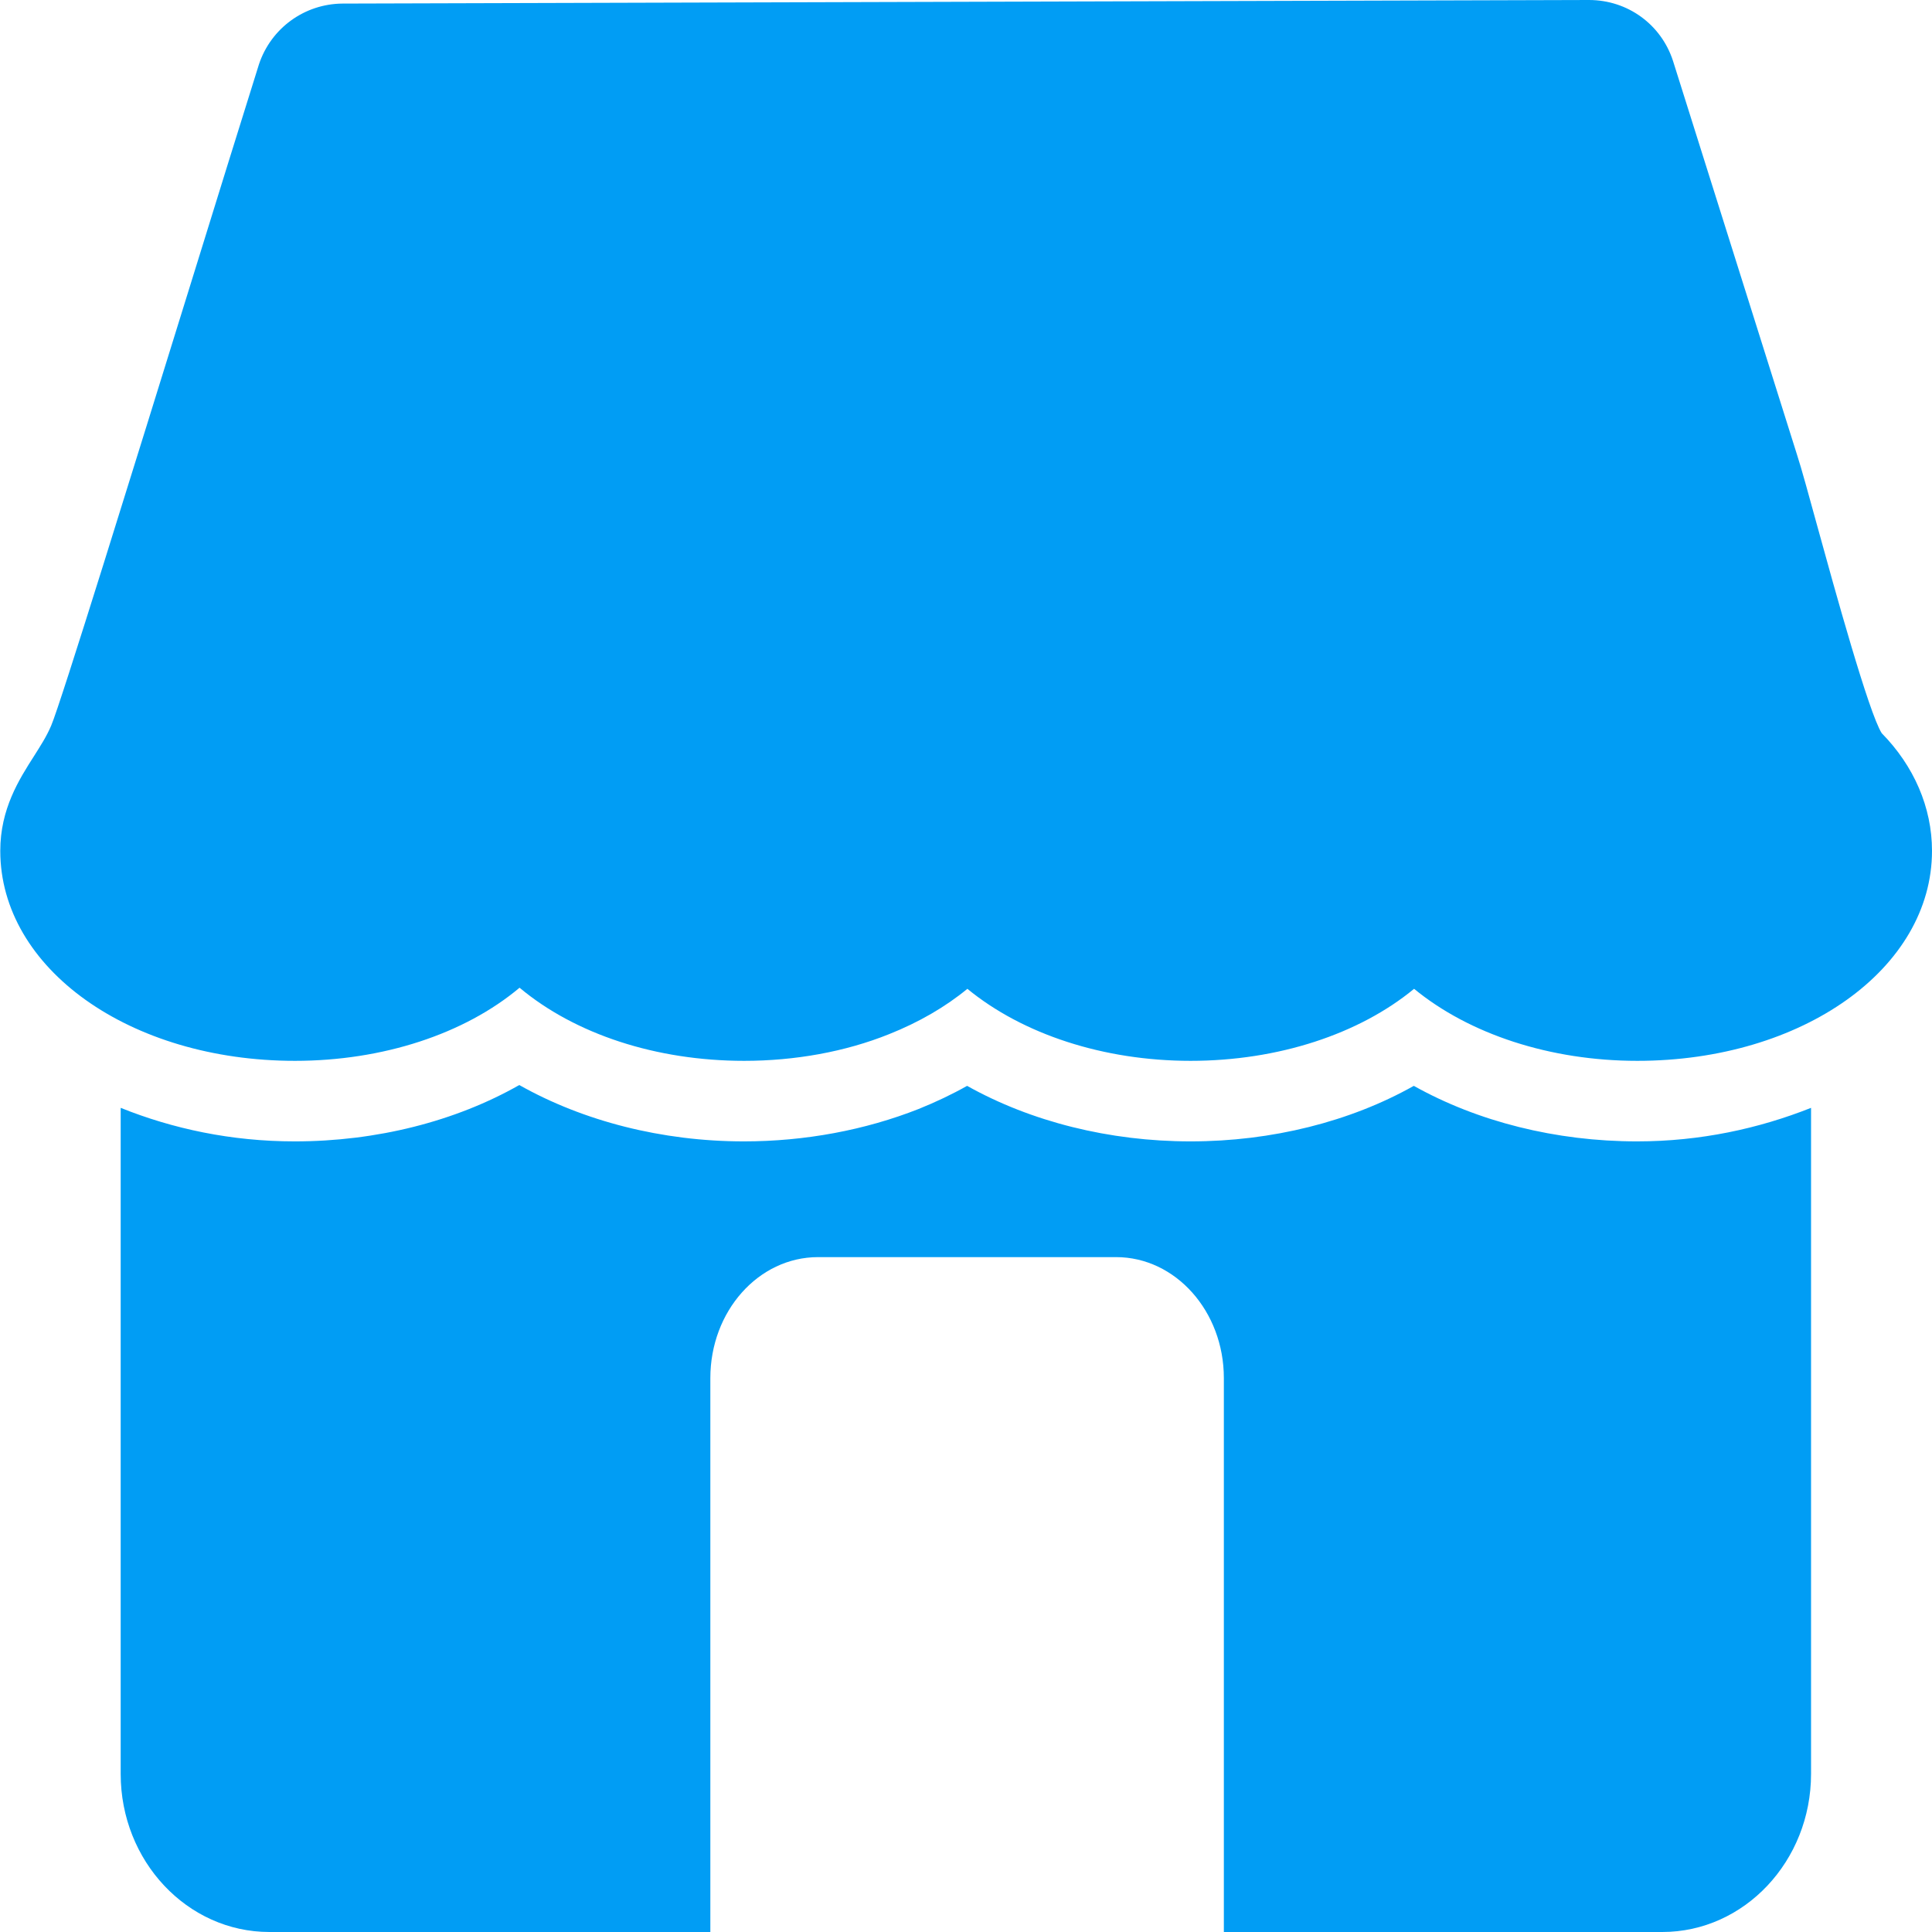 <?xml version="1.0" encoding="UTF-8"?>
<svg xmlns="http://www.w3.org/2000/svg" viewBox="0 0 702.8 702.8"><path fill="#019df4" fill-rule="evenodd" d="M514.3 395c23.2 13 51.7 20.2 81.2 20.2 23.1 0 44.4-4.7 63.3-12.2v242.3c0 31.7-24.3 57.5-54.1 57.5H445.2V501.3c0-24.3-17.6-44-39.2-44H297.6c-21.7 0-39.2 19.7-39.2 44v201.5H98c-29.9 0-54.1-25.8-54.1-57.5V403c18.9 7.6 40.2 12.2 63.3 12.2 29.8 0 58.5-7.3 81.7-20.5 23.2 13.1 51.9 20.5 81.7 20.5 22.2 0 44.1-4.1 63.6-11.8 6.2-2.5 12.1-5.3 17.6-8.4 23.2 13 51.7 20.2 81.3 20.2 29.6 0 58.1-7.2 81.2-20.2zm170.2-128.3c11.7 11.9 18.3 27 18.3 42.8 0 42.8-47.1 76.4-107.2 76.4-31.7 0-61.1-9.7-81.2-26.2-20 16.5-49.5 26.2-81.3 26.2-31.7 0-61.1-9.7-81.2-26.2-8 6.6-17.7 12.2-28.5 16.5-15.9 6.4-34.2 9.7-52.7 9.7-32 0-61.5-9.7-81.7-26.6-20 16.8-49.7 26.6-81.7 26.6C47.2 385.9.1 352.3.1 309.5c0-15.2 6.8-25.9 12.3-34.5 2.2-3.5 4.5-7 6.2-11 3.5-8.1 30.6-95.8 50.5-159.9 9.8-31.6 18.9-61 25.1-80.7 4.4-13.2 16.6-22 30.4-22.1L577.9 0h.1c14.1 0 26.3 8.9 30.6 22.2l45 142.9c1.8 5.5 4.5 15.5 7.7 27.1 6 21.8 18.5 67.1 23.2 74.5z" clip-rule="evenodd" style="fill: #019df4;"/></svg>
